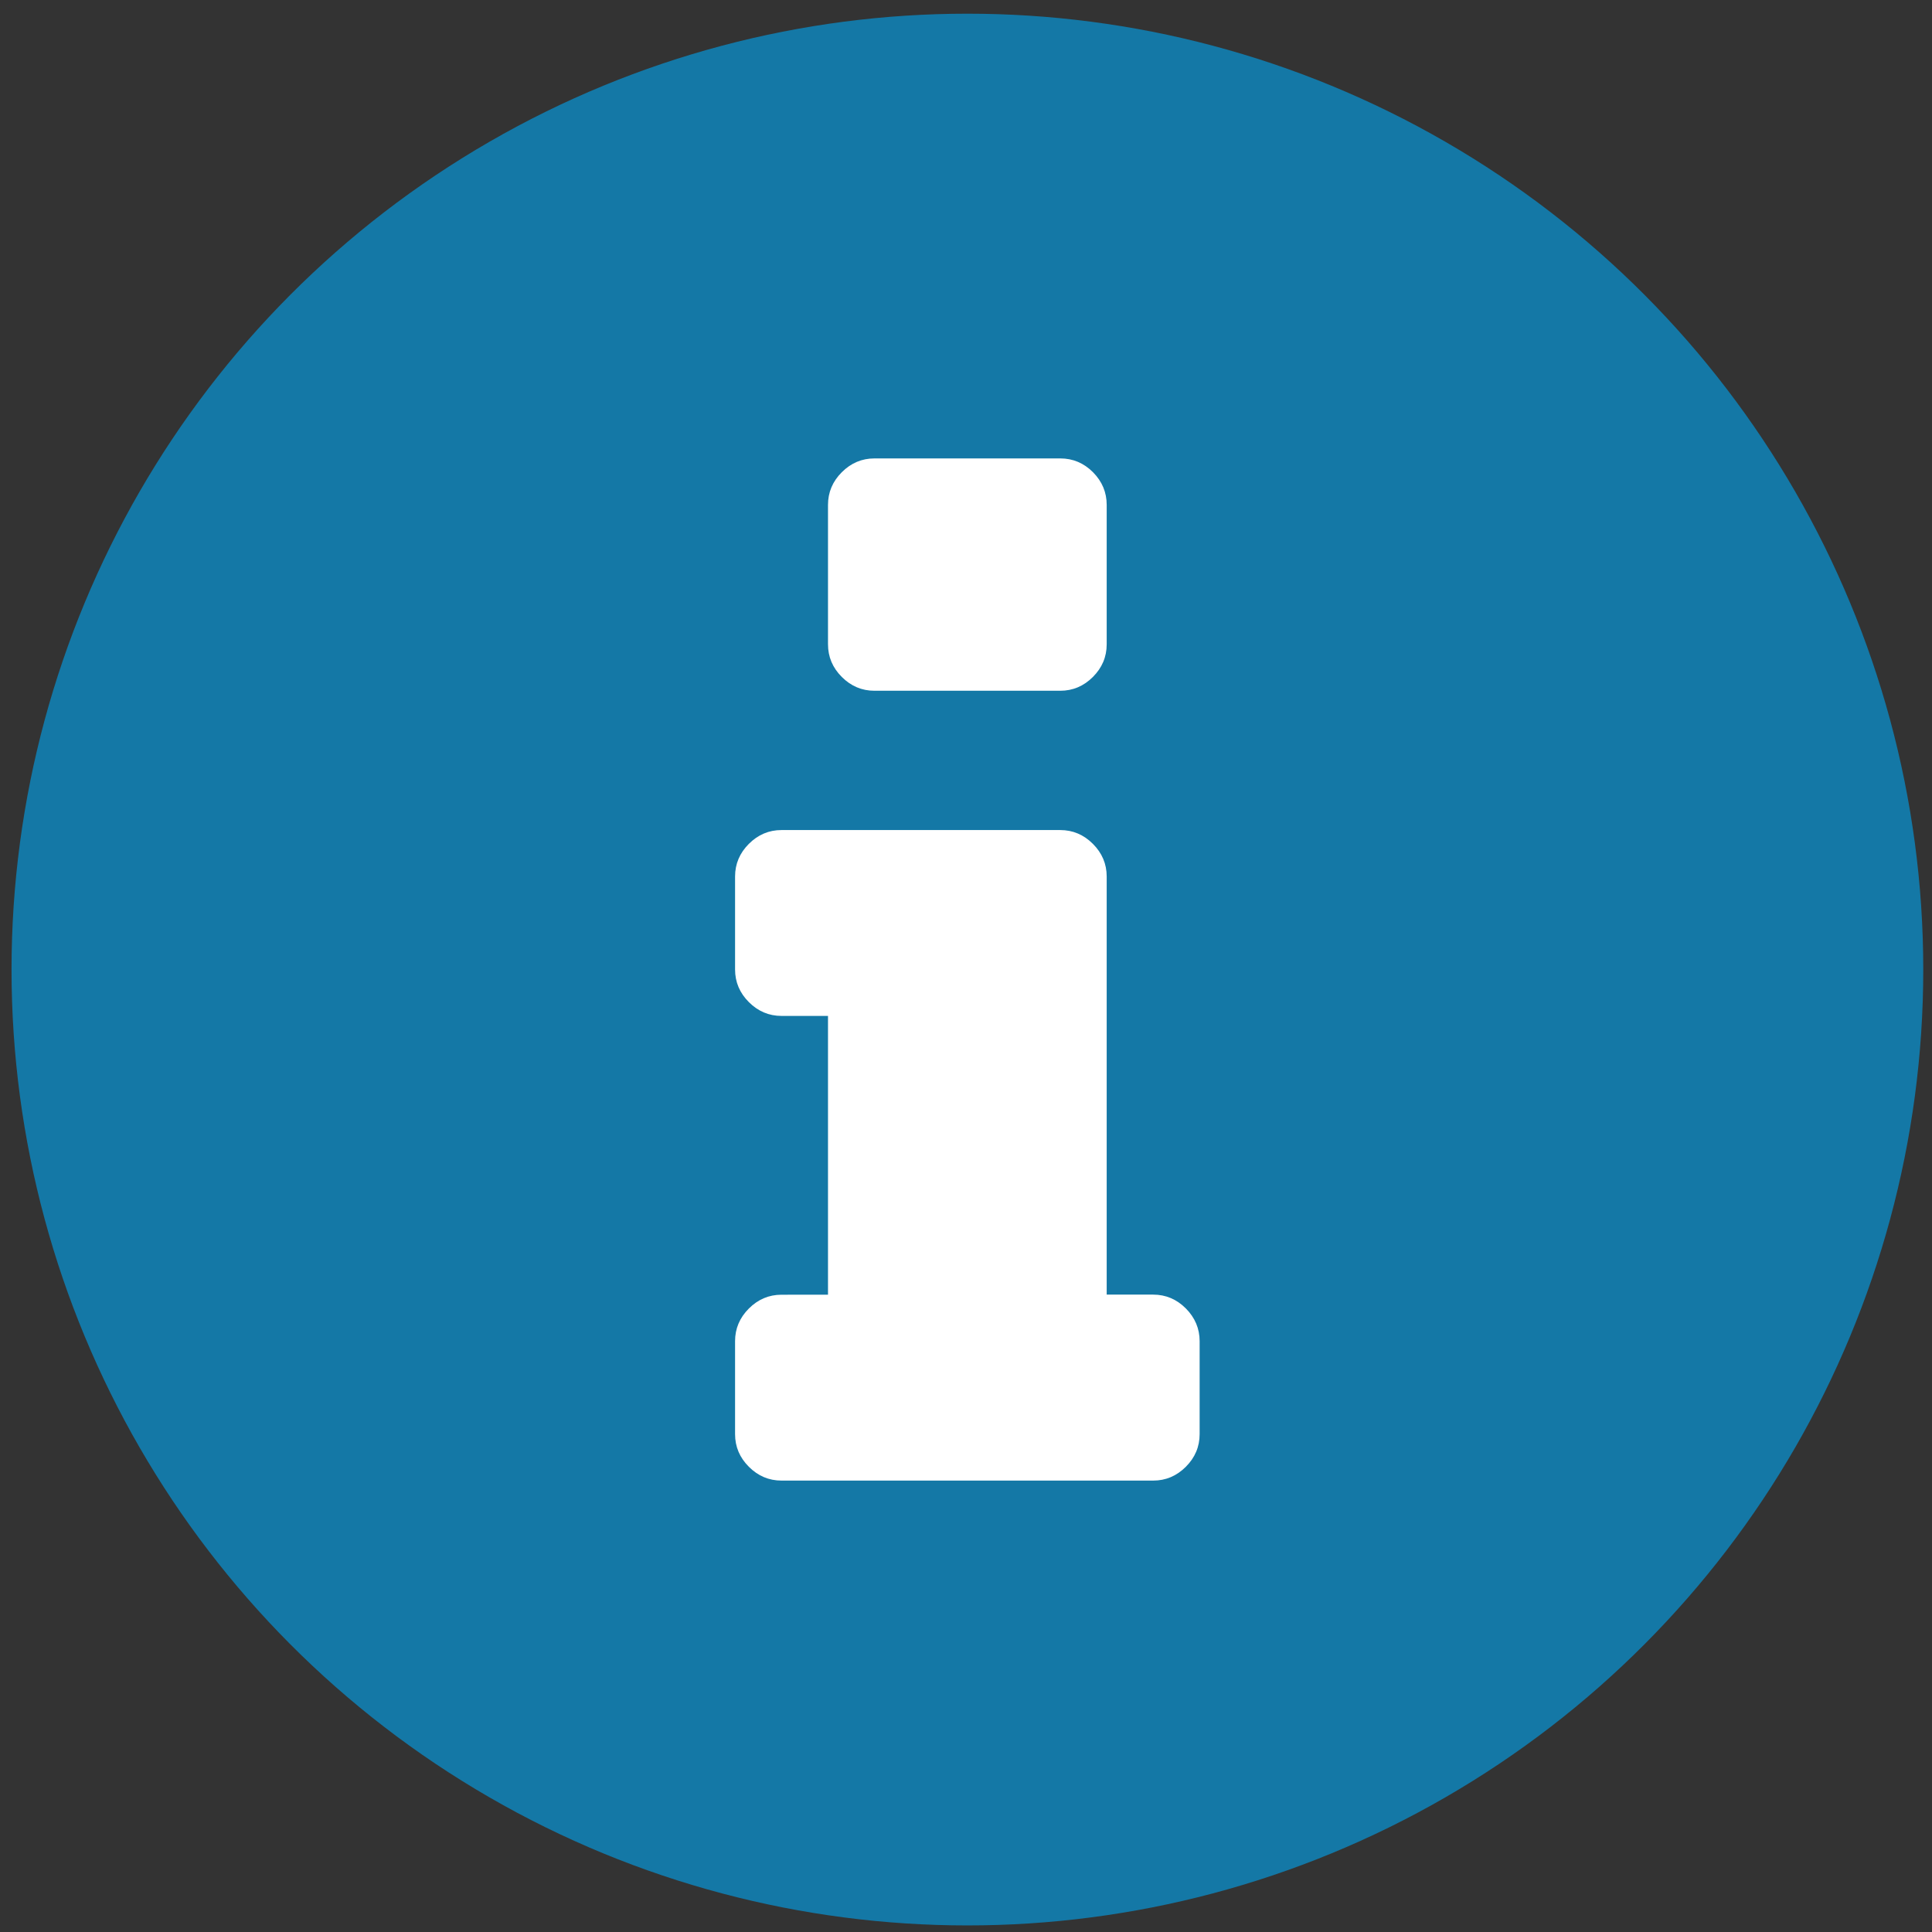 <?xml version="1.0" encoding="utf-8"?>
<svg version="1.1" id="Layer_1" xmlns="http://www.w3.org/2000/svg" xmlns:xlink="http://www.w3.org/1999/xlink" x="0px" y="0px"
	 viewBox="0 0 1792 1792" style="enable-background:new 0 0 1792 1792;" xml:space="preserve">
<rect x="0" y="0" width="1792" height="1792" fill="#333333" stroke="none"/>
<style type="text/css">
	.st0{fill:#1478A6;}
	.st1{fill:#FFFFFF;}
</style>
<g>
	<circle class="st0" cx="897.3" cy="899.3" r="886.6"/>
	<path class="st1" d="M1112.7,1244v86.2c0,11.7-4.3,21.8-12.8,30.3c-8.5,8.5-18.6,12.8-30.3,12.8H724.9c-11.7,0-21.8-4.3-30.3-12.8
		s-12.8-18.6-12.8-30.3V1244c0-11.7,4.3-21.8,12.8-30.3c8.5-8.5,18.6-12.8,30.3-12.8H768V942.3h-43.1c-11.7,0-21.8-4.3-30.3-12.8
		s-12.8-18.6-12.8-30.3v-86.2c0-11.7,4.3-21.8,12.8-30.3c8.5-8.5,18.6-12.8,30.3-12.8h258.5c11.7,0,21.8,4.3,30.3,12.8
		c8.5,8.5,12.8,18.6,12.8,30.3v387.8h43.1c11.7,0,21.8,4.3,30.3,12.8C1108.4,1222.2,1112.7,1232.3,1112.7,1244z M1026.5,468.3v129.3
		c0,11.7-4.3,21.8-12.8,30.3c-8.5,8.5-18.6,12.8-30.3,12.8H811.1c-11.7,0-21.8-4.3-30.3-12.8c-8.5-8.5-12.8-18.6-12.8-30.3V468.3
		c0-11.7,4.3-21.8,12.8-30.3c8.5-8.5,18.6-12.8,30.3-12.8h172.4c11.7,0,21.8,4.3,30.3,12.8C1022.3,446.6,1026.5,456.7,1026.5,468.3z
		"/>
</g>
</svg>
